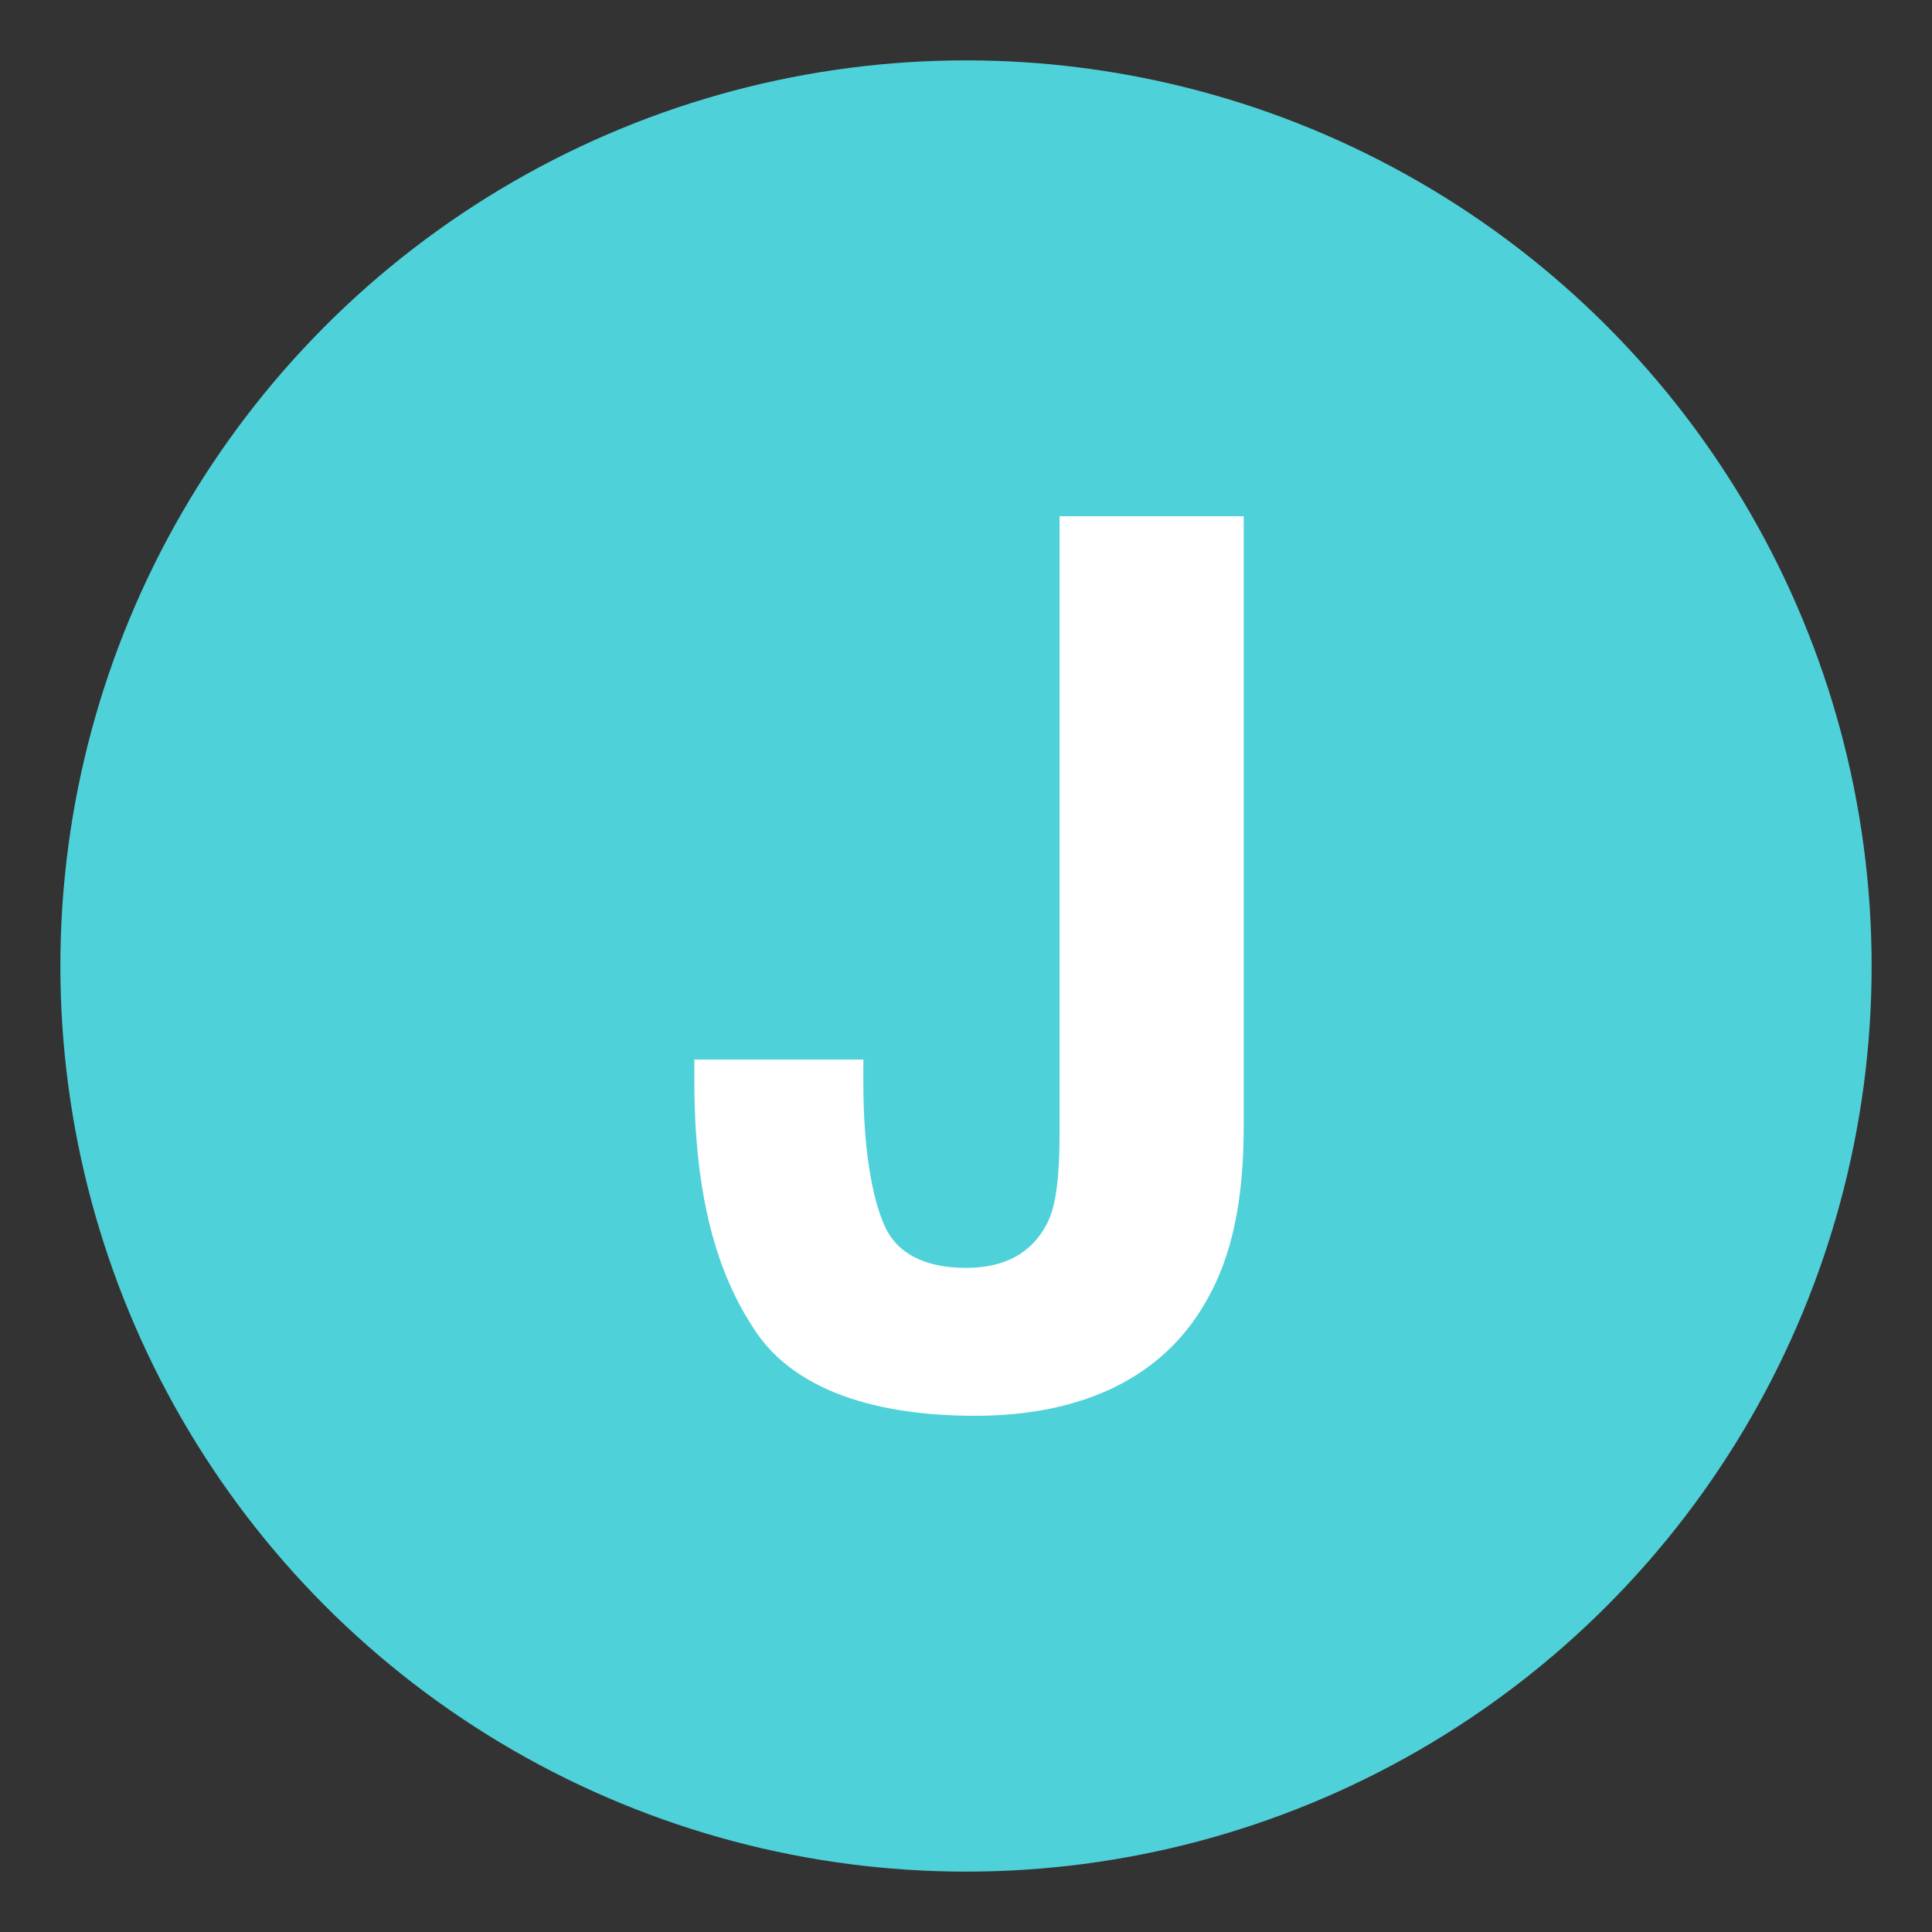 <svg xmlns="http://www.w3.org/2000/svg" width="3em" height="3em" viewBox="0 0 64 64"><rect x="0" y="0" width="64" height="64" fill="#333333" stroke="none"/><circle cx="32" cy="32" r="30" fill="#4fd1d9"/><path fill="#fff" d="M28.6 35.2v.7c0 2.2.3 3.8.7 4.7S30.6 42 32 42q1.95 0 2.7-1.5c.3-.6.4-1.6.4-3V17.1h6.1v20.2c0 2.5-.4 4.4-1.3 5.9c-1.4 2.4-4 3.7-7.6 3.7s-6.2-1-7.4-3c-1.3-2-1.9-4.7-1.9-8.1v-.7h5.6z"/></svg>
